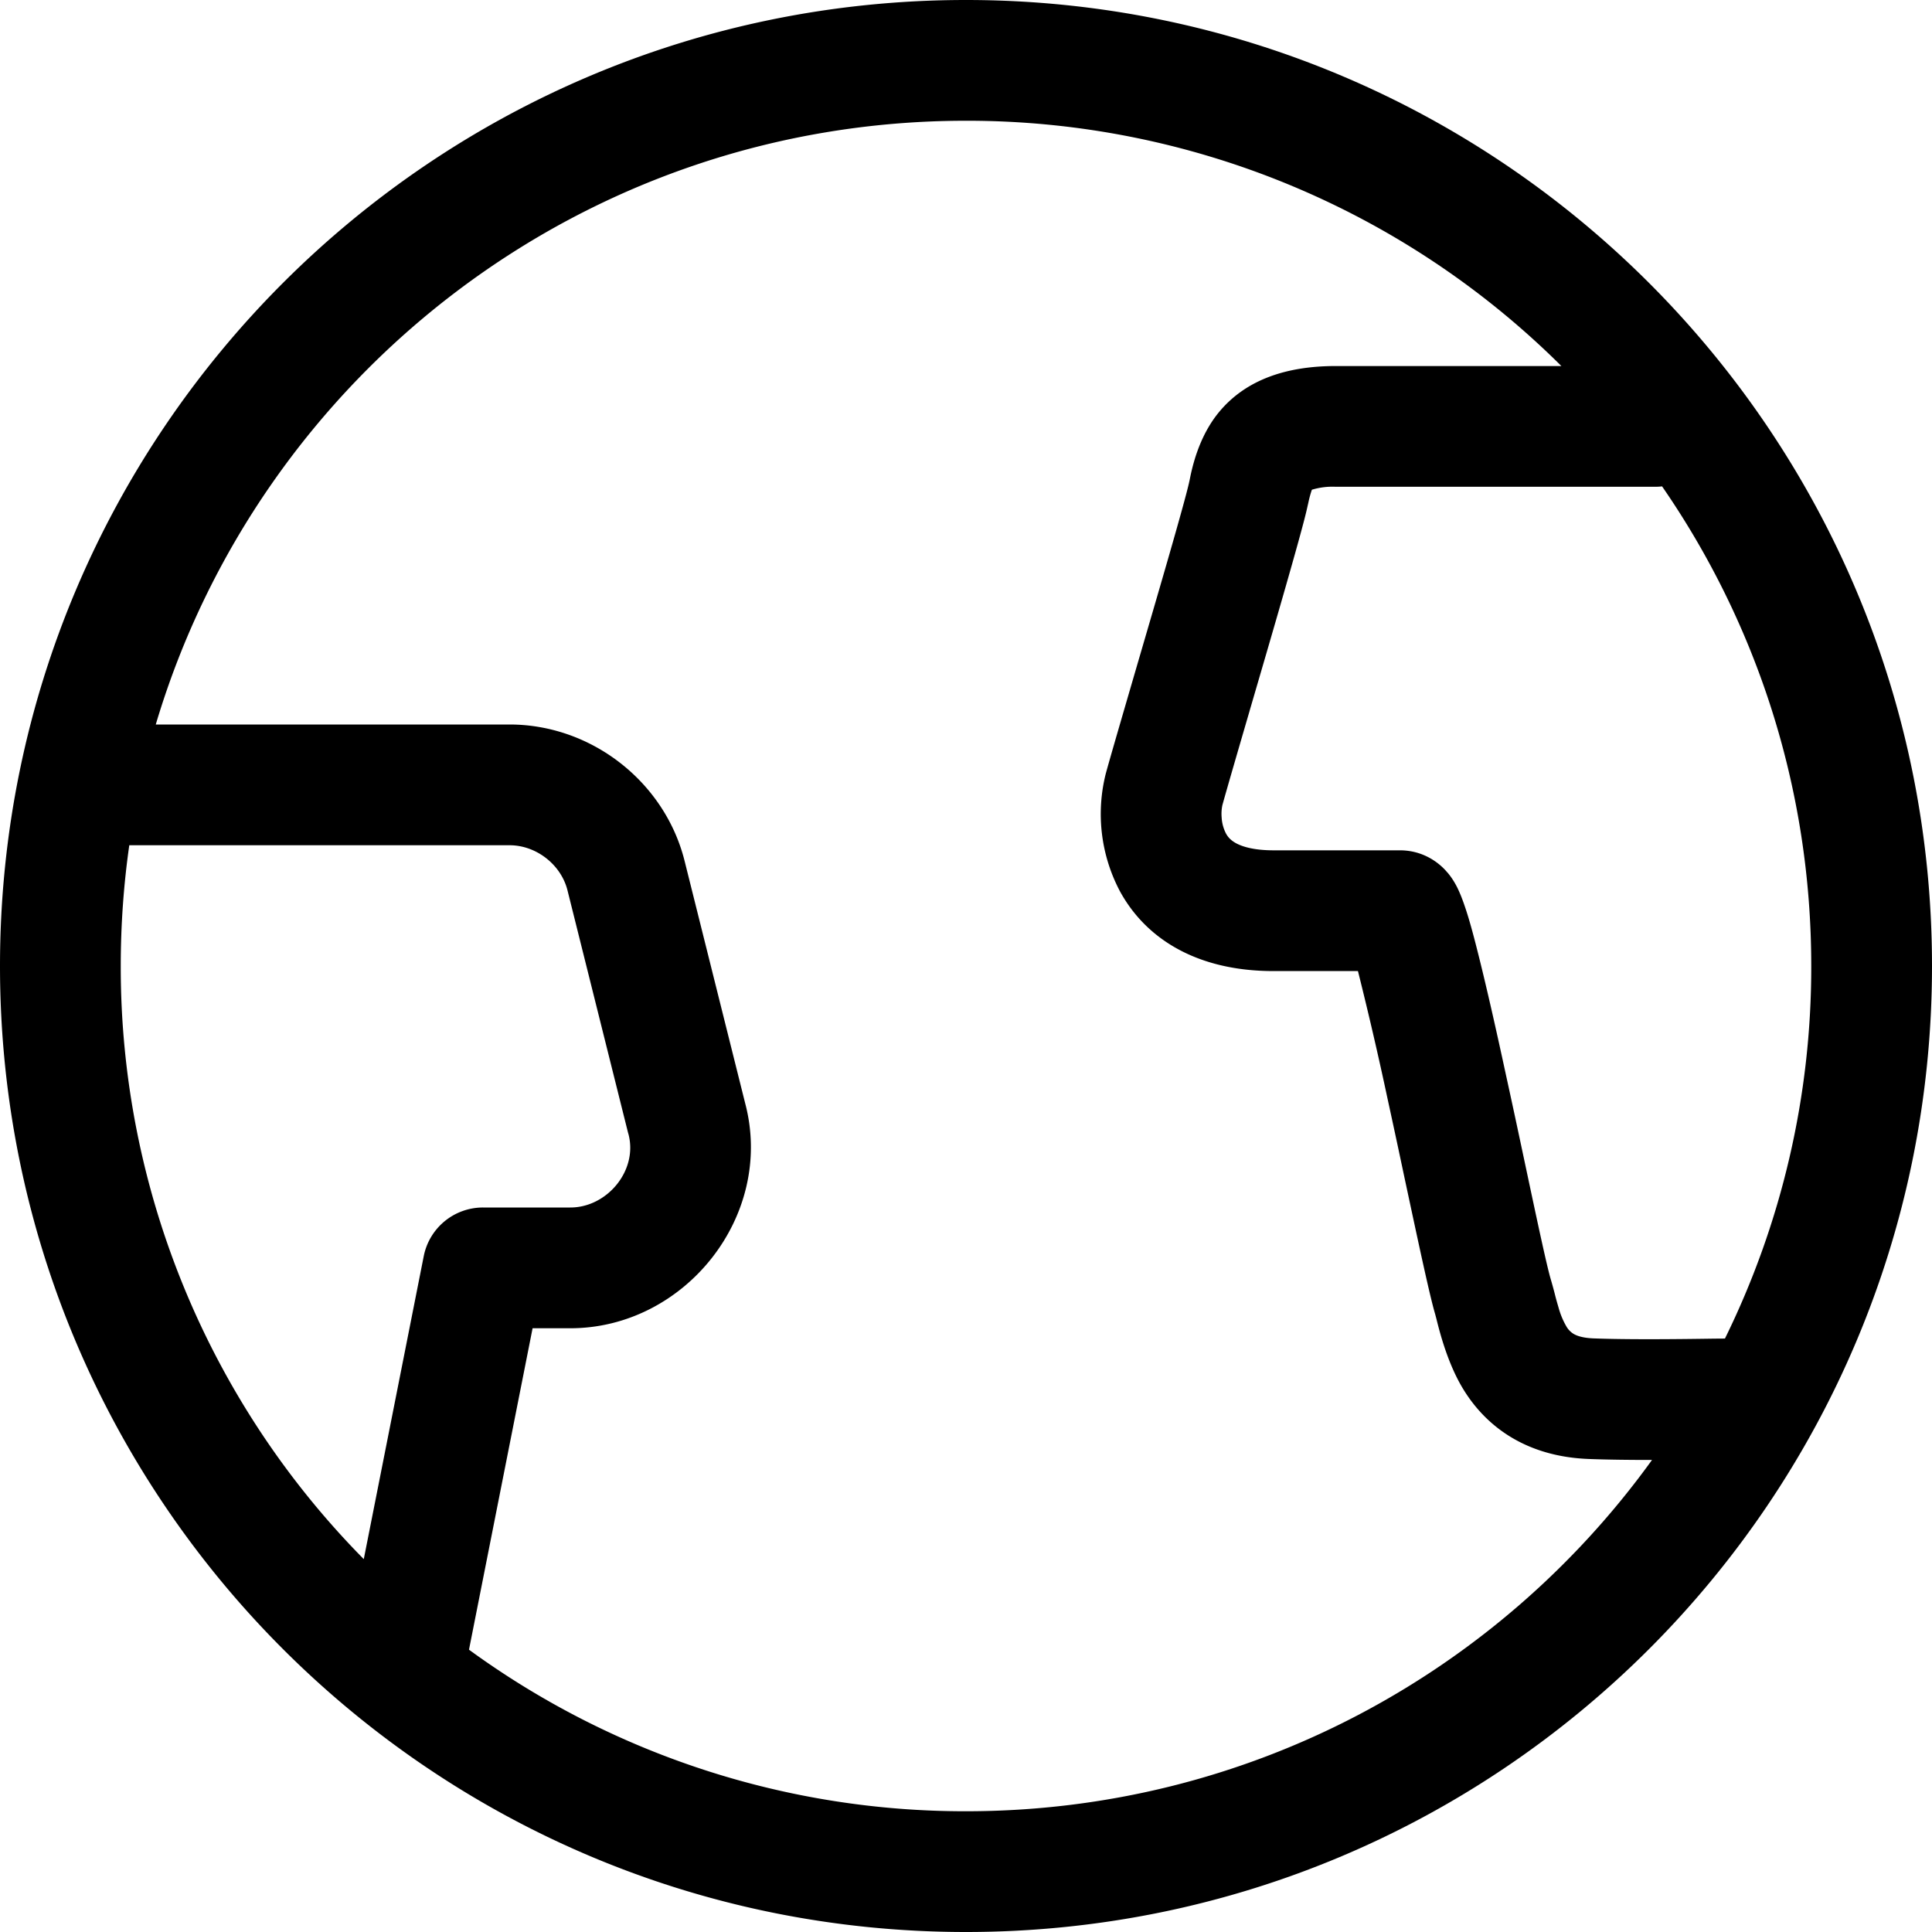 <svg viewBox="0 0 24 24" fill="currentColor">
    <path fill-rule="evenodd" d="M12 1.5C7.243 1.5 3.226 4.663 1.935 9H6.33c1.021 0 1.937.718 2.178 1.71l.748 2.992c.373 1.403-.753 2.802-2.177 2.798h-.463l-.79 3.993A10.453 10.453 0 0 0 12 22.5c3.508 0 6.615-1.72 8.522-4.364-.279 0-.555-.003-.786-.012-.76-.029-1.26-.387-1.55-.853-.202-.323-.303-.73-.343-.89l-.015-.057c-.068-.227-.215-.92-.38-1.69-.068-.322-.14-.658-.21-.979a46.566 46.566 0 0 0-.369-1.592h-1.05c-.929 0-1.575-.385-1.906-.99a2.052 2.052 0 0 1-.176-1.465c.066-.24.223-.776.395-1.367.267-.913.572-1.955.637-2.237l.009-.041c.03-.15.11-.536.366-.845.335-.404.84-.571 1.45-.571h2.802A10.467 10.467 0 0 0 12 1.5Zm8.647 4.542a.757.757 0 0 1-.084.005h-3.97a.872.872 0 0 0-.294.036l-.003.002a1.41 1.41 0 0 0-.044.163l-.021.092c-.072.313-.427 1.53-.708 2.49v.001c-.157.538-.29.996-.338 1.17a.527.527 0 0 0-.009.156.492.492 0 0 0 .053.196c.024.045.06.086.126.122.07.038.21.088.465.088h1.57c.358 0 .558.236.59.276l.002.001c.062.073.1.145.118.18.04.08.072.167.095.235.05.144.102.334.154.54.107.42.233.977.355 1.542.085.387.167.772.241 1.121.15.706.27 1.27.32 1.437.017.057.034.12.047.17l.005.02c.015.06.03.111.045.162a.975.975 0 0 0 .096.23.26.26 0 0 0 .09.093c.03.018.1.05.247.056.437.016 1.03.01 1.5.003l.133-.001A10.456 10.456 0 0 0 22.5 12c0-2.212-.684-4.265-1.853-5.958ZM1.5 12c0-.51.036-1.01.106-1.5h4.725c.332 0 .642.243.72.566l.751 3.006.004.013c.123.455-.266.917-.723.915H6a.75.75 0 0 0-.736.604l-.745 3.764A10.466 10.466 0 0 1 1.5 12ZM0 12C0 5.373 5.373 0 12 0s12 5.373 12 12-5.373 12-12 12S0 18.627 0 12Z" clip-rule="evenodd"/>
</svg>
